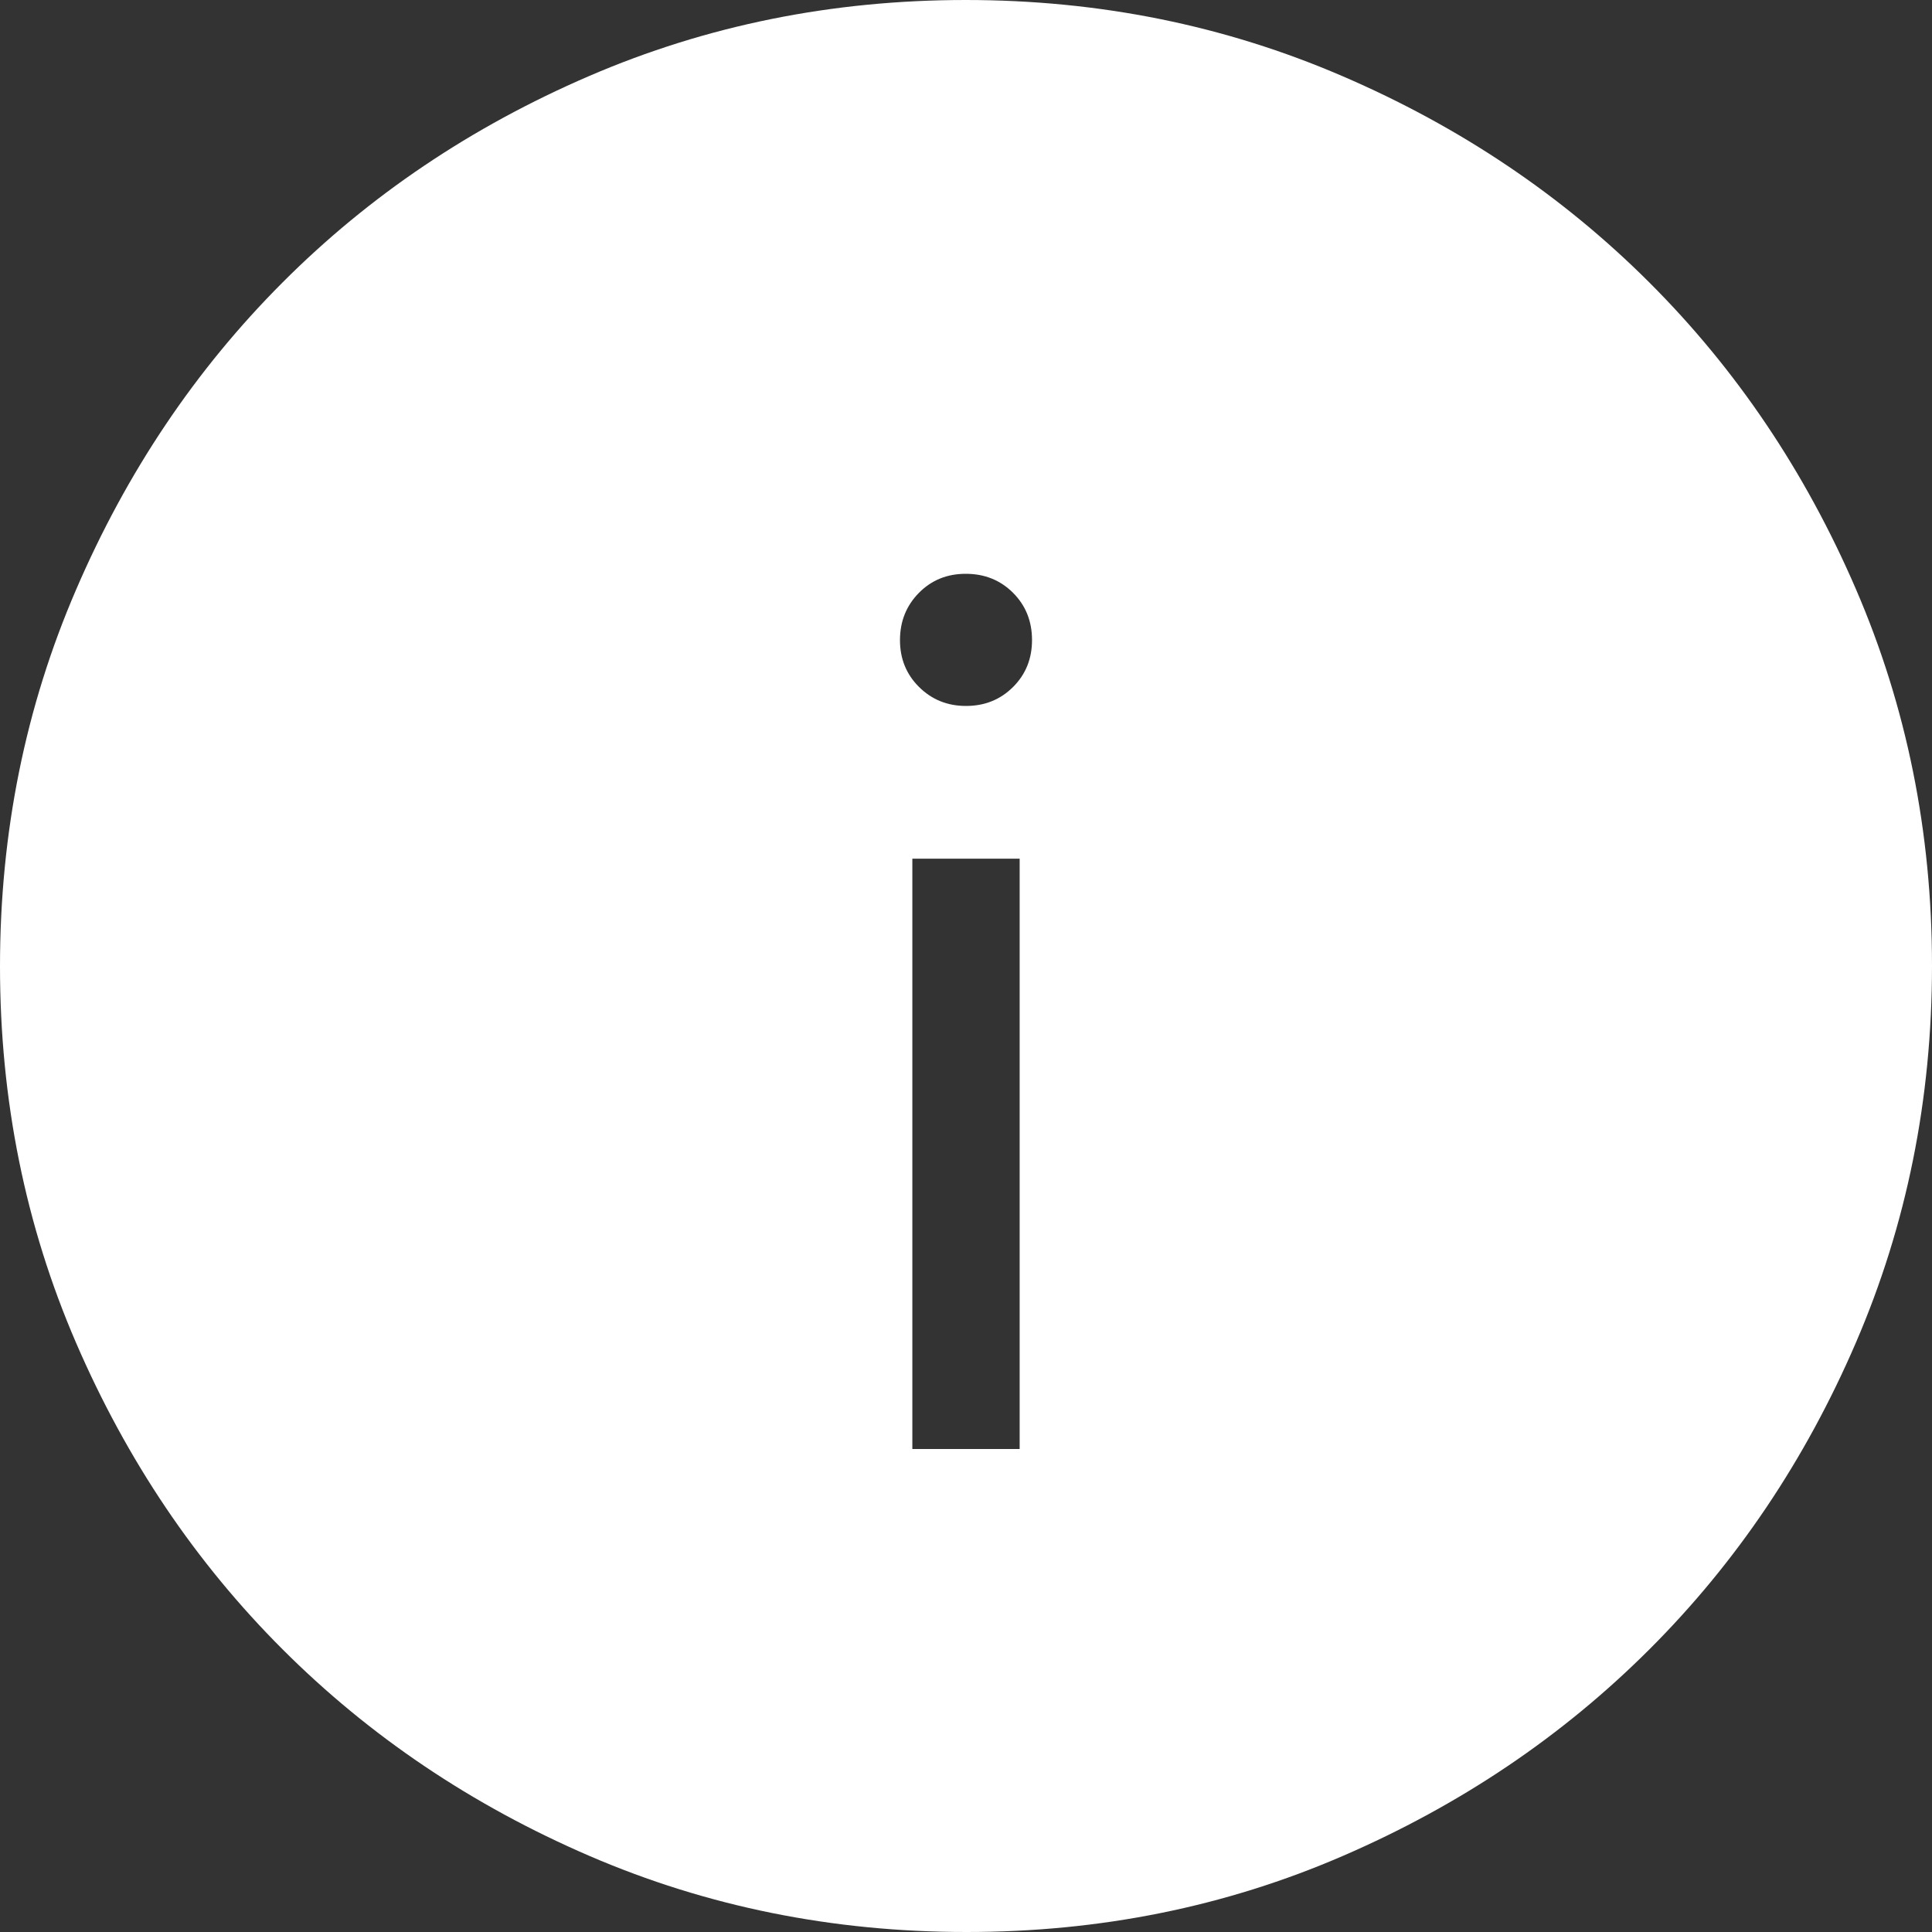 <svg width="35" height="35" viewBox="0 0 35 35" fill="none" xmlns="http://www.w3.org/2000/svg">
<rect x="0" y="0" width="35" height="35" fill="#333333" stroke="none"/>
<path d="M16.528 26.25H18.472V15.556H16.528V26.25ZM17.5 12.789C17.84 12.789 18.124 12.674 18.354 12.444C18.583 12.215 18.697 11.931 18.696 11.591C18.695 11.251 18.58 10.967 18.352 10.739C18.123 10.511 17.84 10.396 17.5 10.395C17.16 10.394 16.877 10.508 16.648 10.739C16.42 10.97 16.305 11.254 16.304 11.593C16.303 11.931 16.418 12.215 16.648 12.444C16.879 12.674 17.163 12.789 17.5 12.789ZM17.506 35C15.086 35 12.811 34.541 10.681 33.623C8.551 32.704 6.698 31.457 5.122 29.882C3.545 28.307 2.298 26.456 1.379 24.329C0.46 22.202 0 19.927 0 17.506C0 15.084 0.46 12.809 1.379 10.681C2.296 8.551 3.541 6.698 5.114 5.122C6.686 3.545 8.538 2.298 10.669 1.379C12.8 0.46 15.075 0 17.494 0C19.913 0 22.188 0.46 24.319 1.379C26.449 2.296 28.302 3.542 29.878 5.116C31.455 6.69 32.702 8.541 33.621 10.671C34.541 12.801 35 15.075 35 17.494C35 19.913 34.541 22.188 33.623 24.319C32.706 26.45 31.459 28.303 29.882 29.878C28.306 31.453 26.455 32.701 24.329 33.621C22.203 34.542 19.929 35.001 17.506 35Z" fill="white"/>
</svg>
